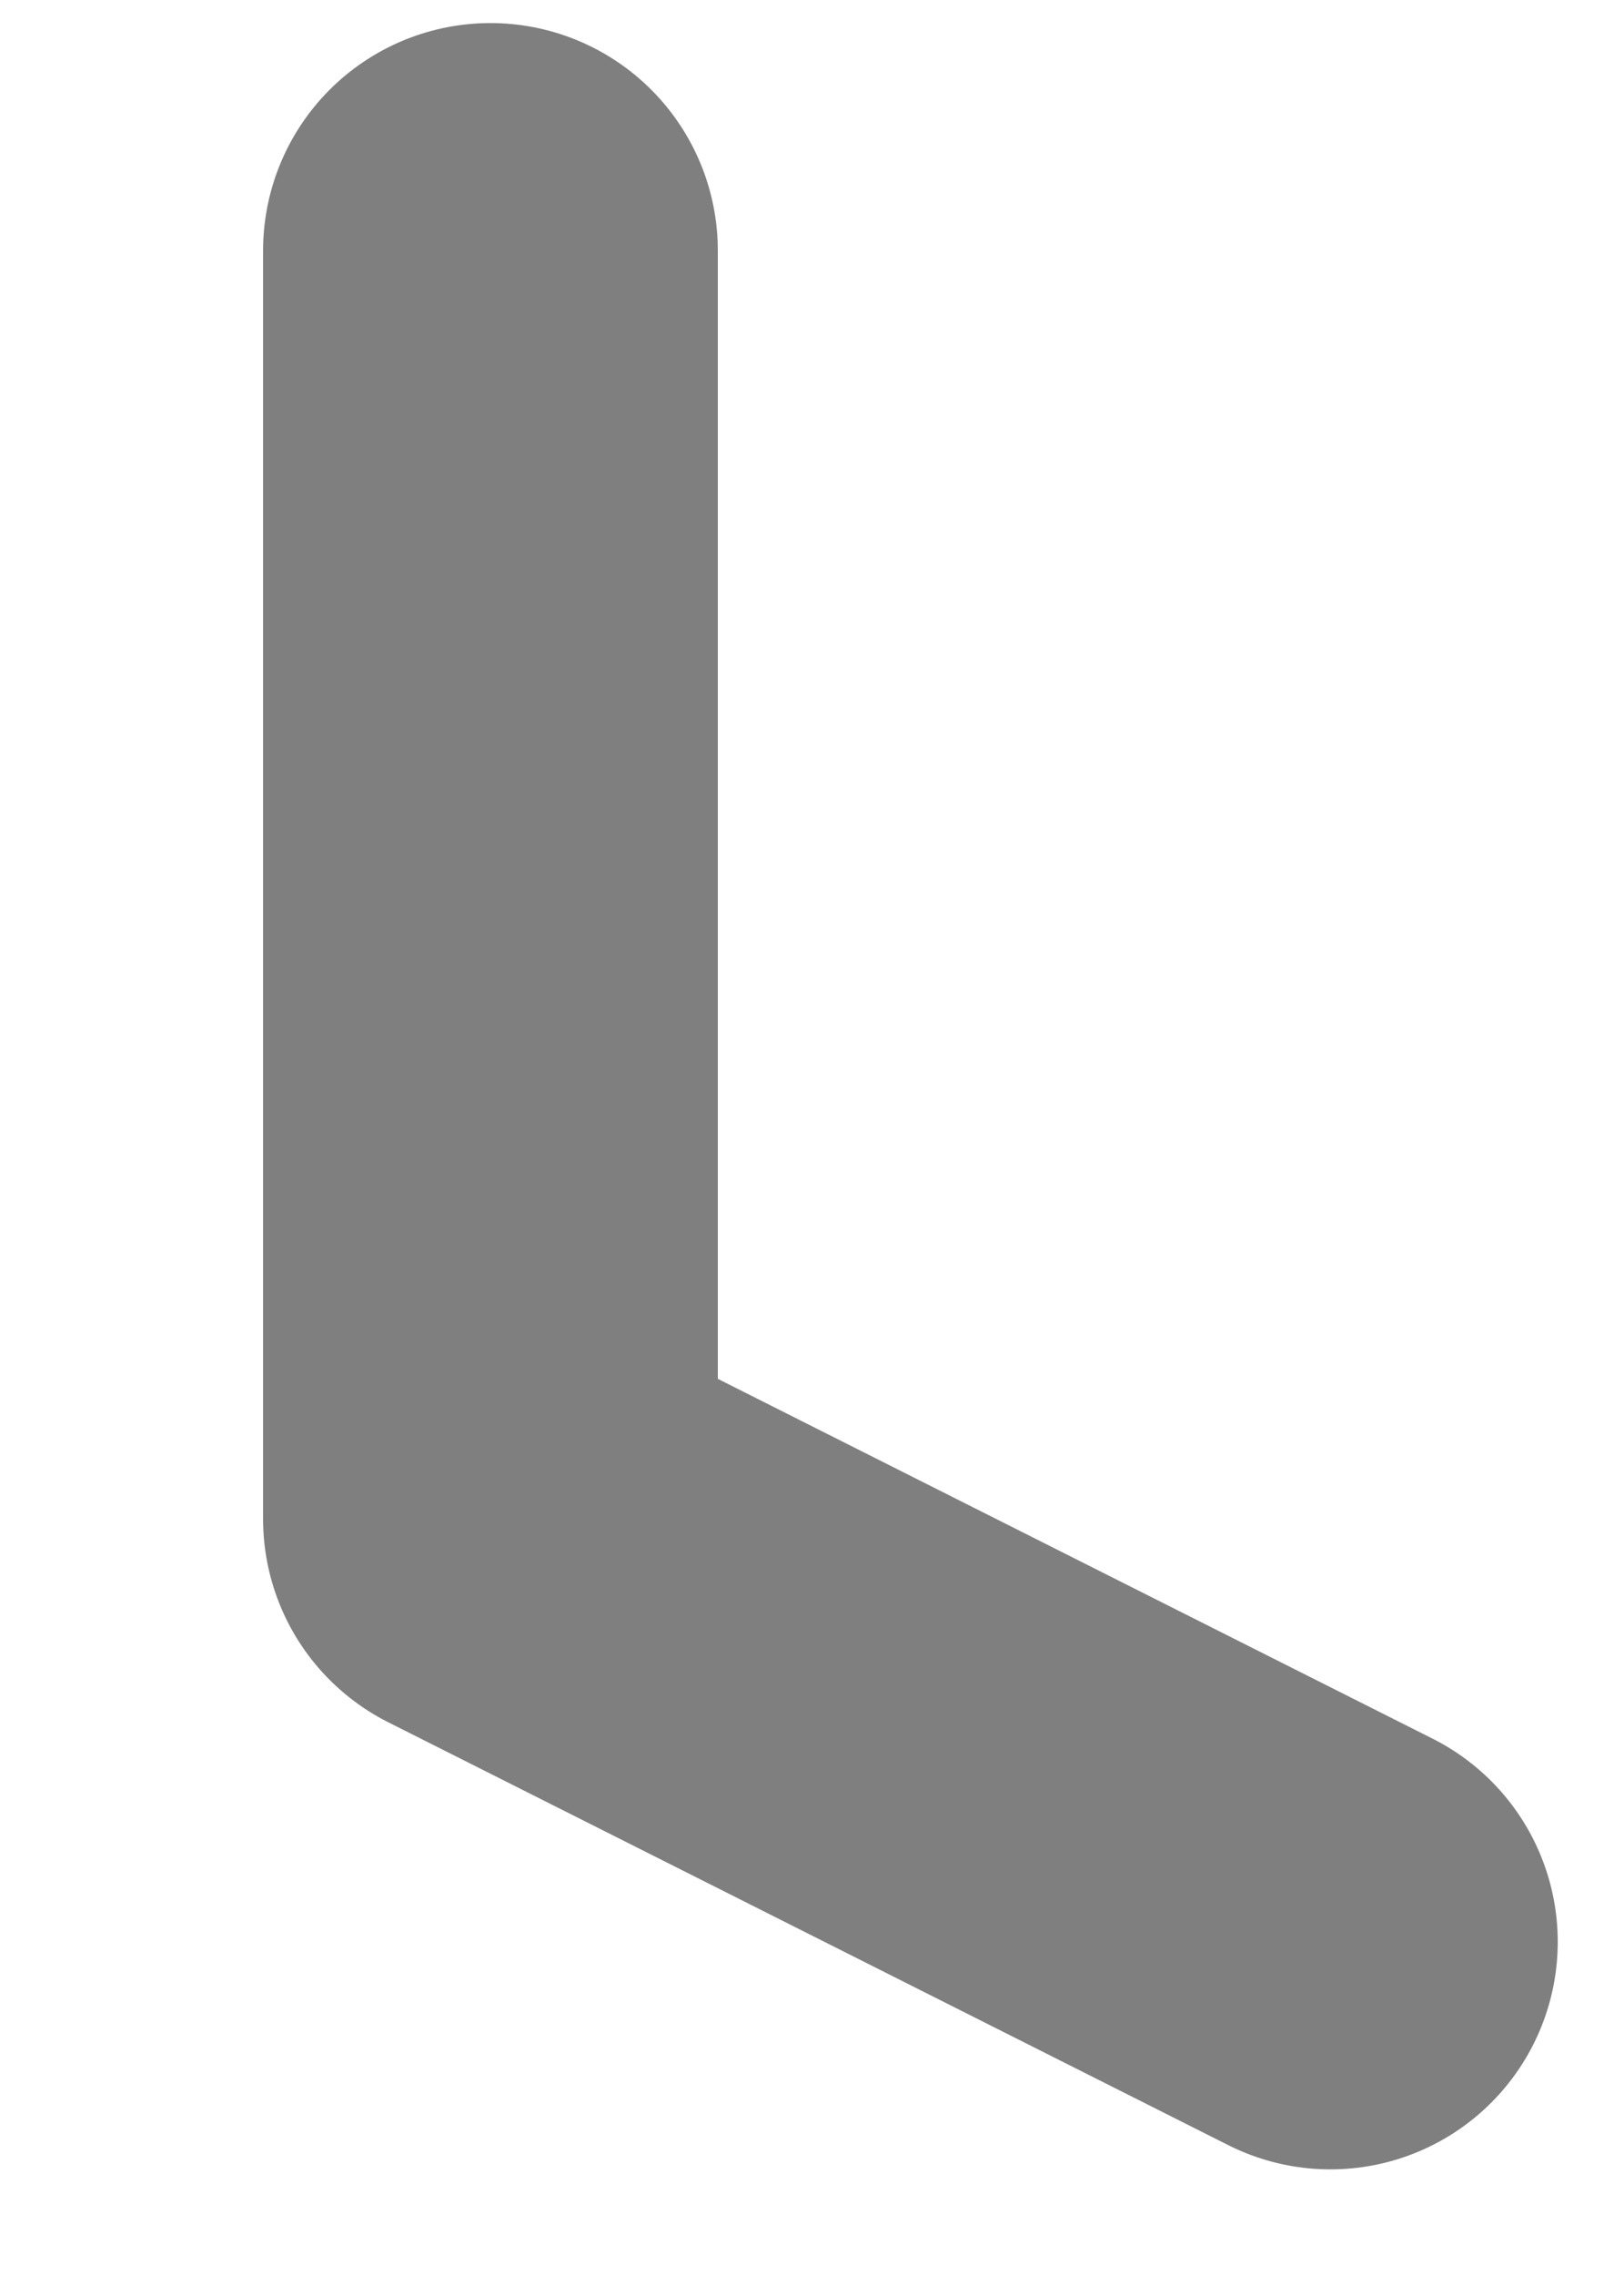 <?xml version="1.0" encoding="UTF-8" standalone="no"?><svg width='5' height='7' viewBox='0 0 5 7' fill='none' xmlns='http://www.w3.org/2000/svg'>
<path d='M1.51 0.771V4.674L4.096 5.975' stroke='black' stroke-opacity='0.5' stroke-width='1.4' stroke-linecap='round' stroke-linejoin='round'/>
</svg>
